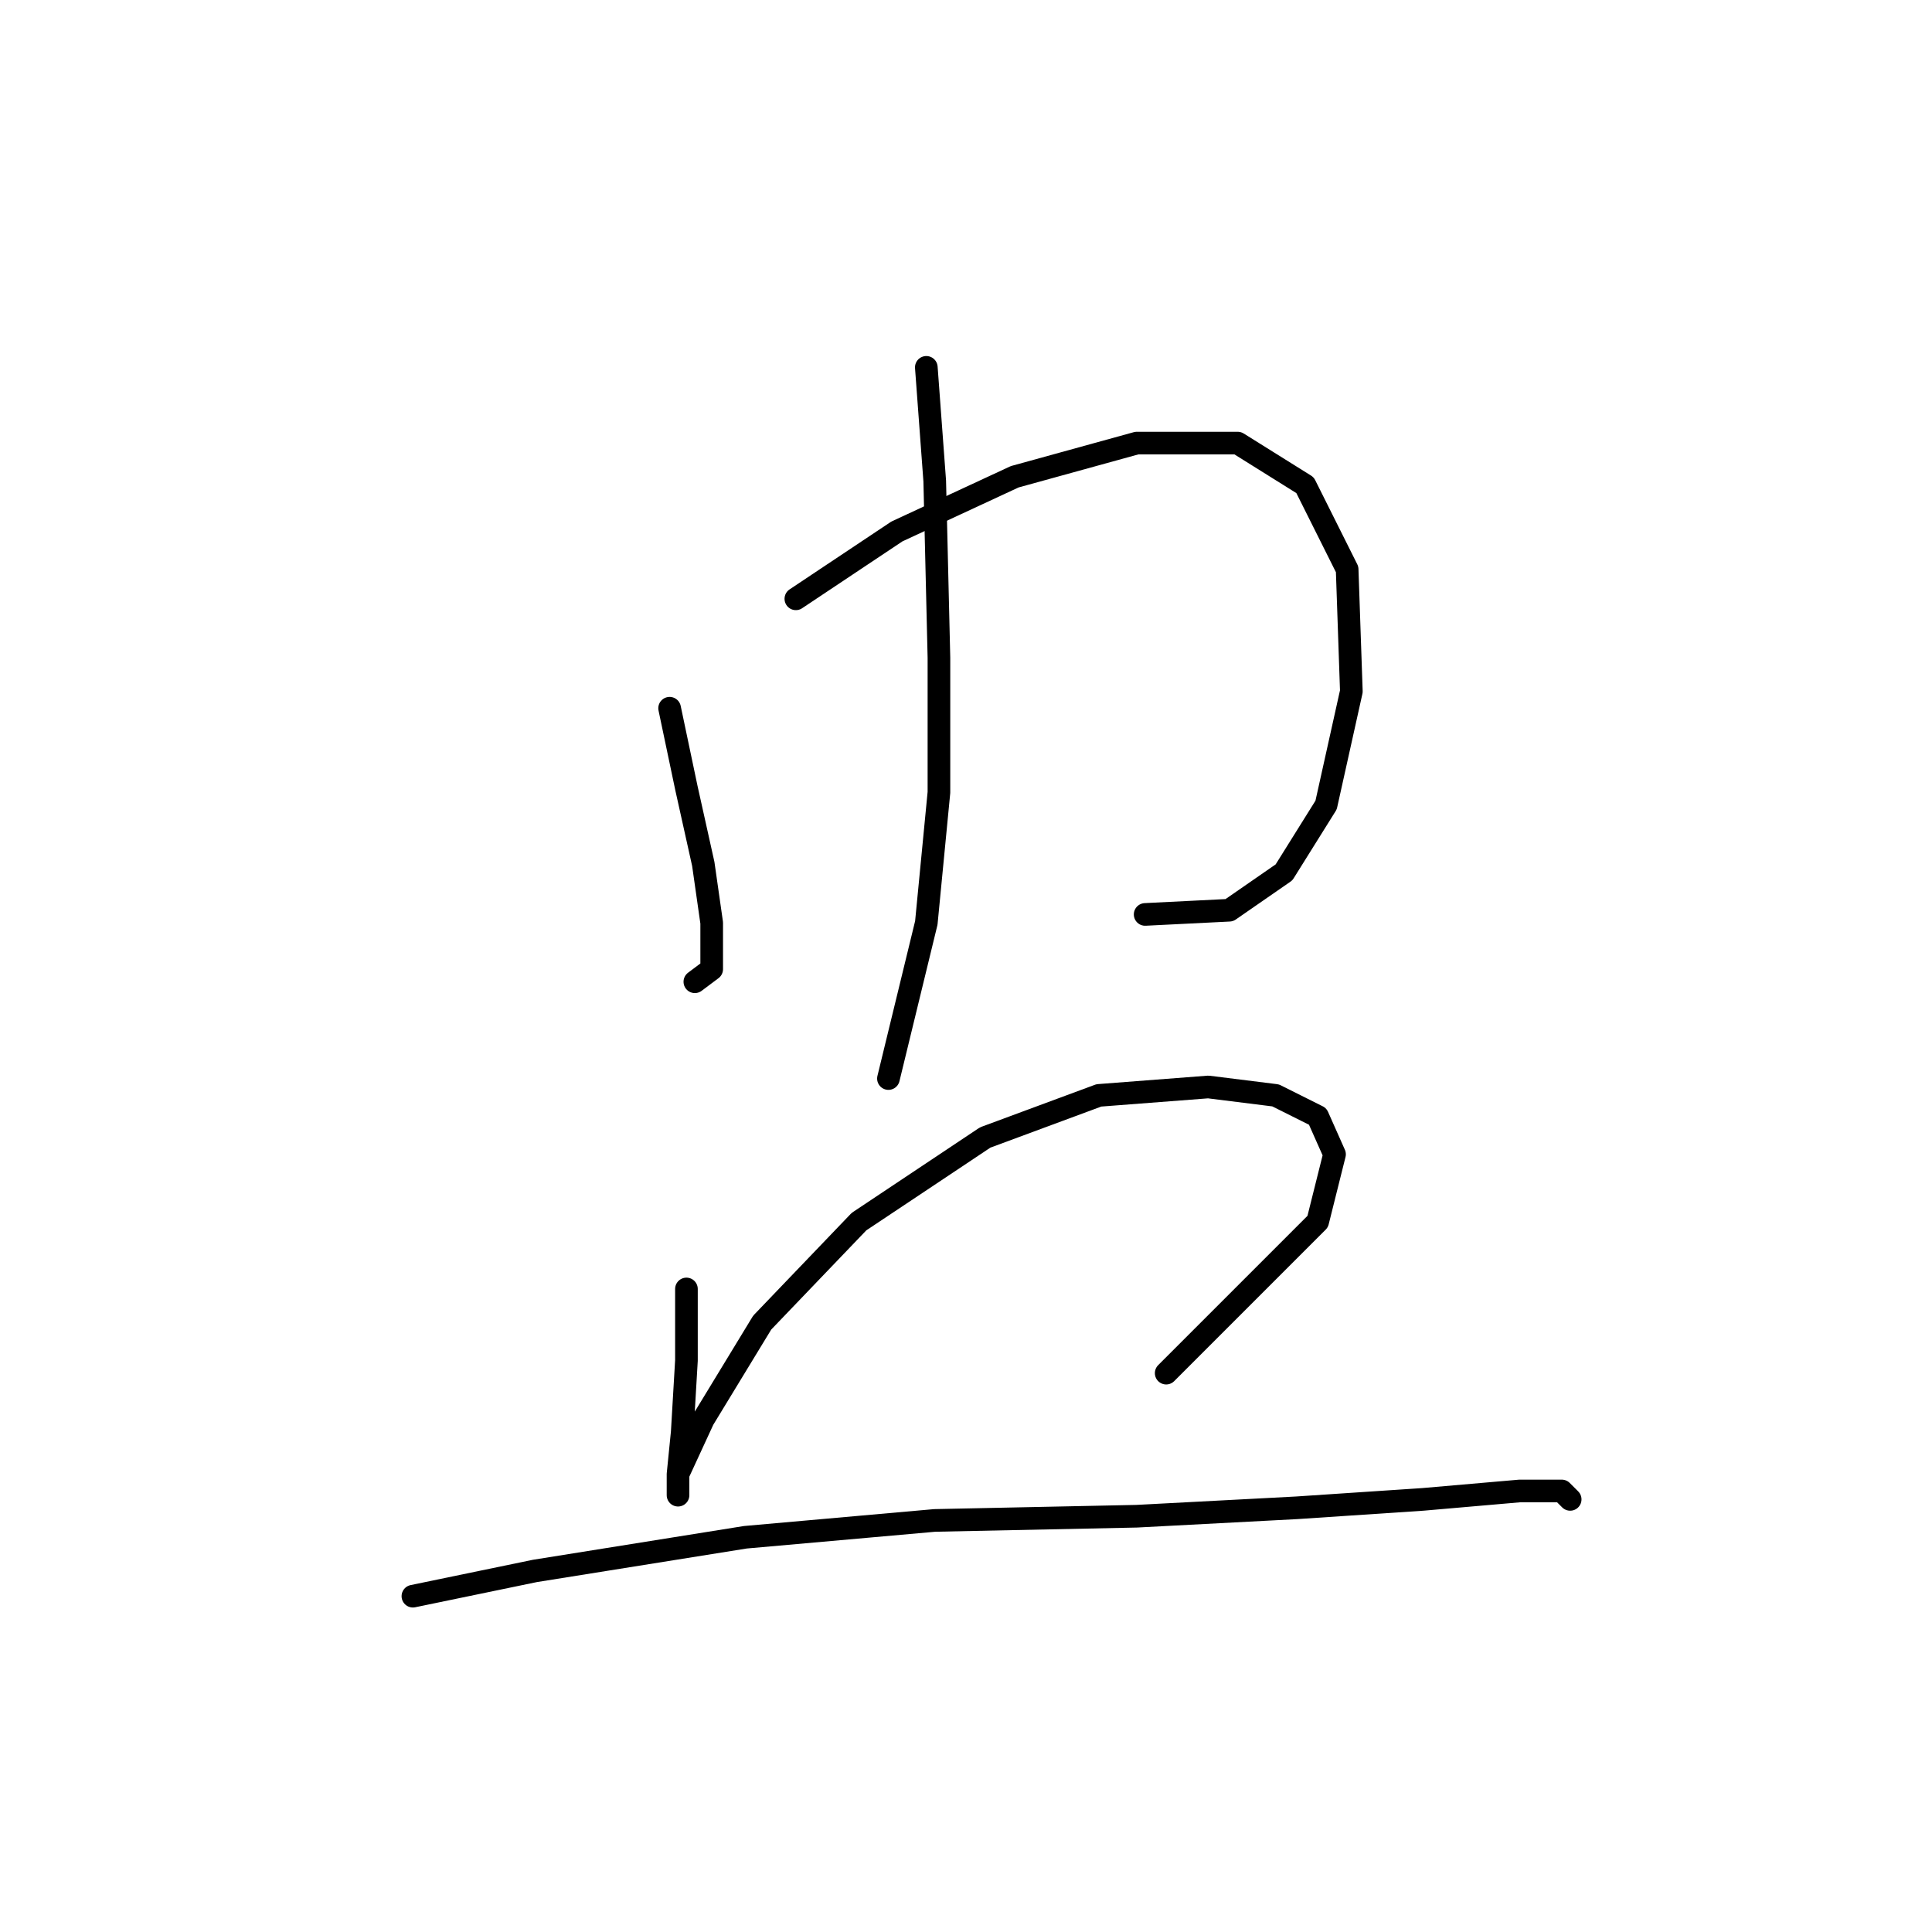 <?xml version="1.0" standalone="no"?>
    <svg width="256" height="256" xmlns="http://www.w3.org/2000/svg" version="1.1">
    <polyline stroke="black" stroke-width="3" stroke-linecap="round" fill="transparent" stroke-linejoin="round" points="88.727 93.844 90.957 104.439 93.188 114.476 94.303 122.282 94.303 128.416 92.072 130.089 92.072 130.089 " />
        <polyline stroke="black" stroke-width="3" stroke-linecap="round" fill="transparent" stroke-linejoin="round" points="105.455 79.346 118.838 70.424 134.452 63.175 150.623 58.714 164.005 58.714 172.927 64.29 178.504 75.442 179.061 91.613 175.715 106.669 170.139 115.591 162.89 120.61 151.738 121.167 151.738 121.167 " />
        <polyline stroke="black" stroke-width="3" stroke-linecap="round" fill="transparent" stroke-linejoin="round" points="122.742 48.677 123.857 63.732 124.414 87.152 124.414 104.996 122.742 122.282 117.723 142.914 117.723 142.914 " />
        <polyline stroke="black" stroke-width="3" stroke-linecap="round" fill="transparent" stroke-linejoin="round" points="90.957 170.795 90.957 180.275 90.4 189.754 89.842 195.331 89.842 198.119 89.842 195.331 93.188 188.082 100.994 175.256 113.82 161.873 130.548 150.721 145.604 145.145 160.102 144.03 169.024 145.145 174.6 147.933 176.831 152.952 174.6 161.873 154.526 181.948 154.526 181.948 " />
        <polyline stroke="black" stroke-width="3" stroke-linecap="round" fill="transparent" stroke-linejoin="round" points="54.712 211.502 70.883 208.156 98.764 203.695 123.857 201.465 150.623 200.907 171.812 199.792 188.541 198.676 201.366 197.561 206.942 197.561 208.057 198.676 208.057 198.676 " />
        </svg>